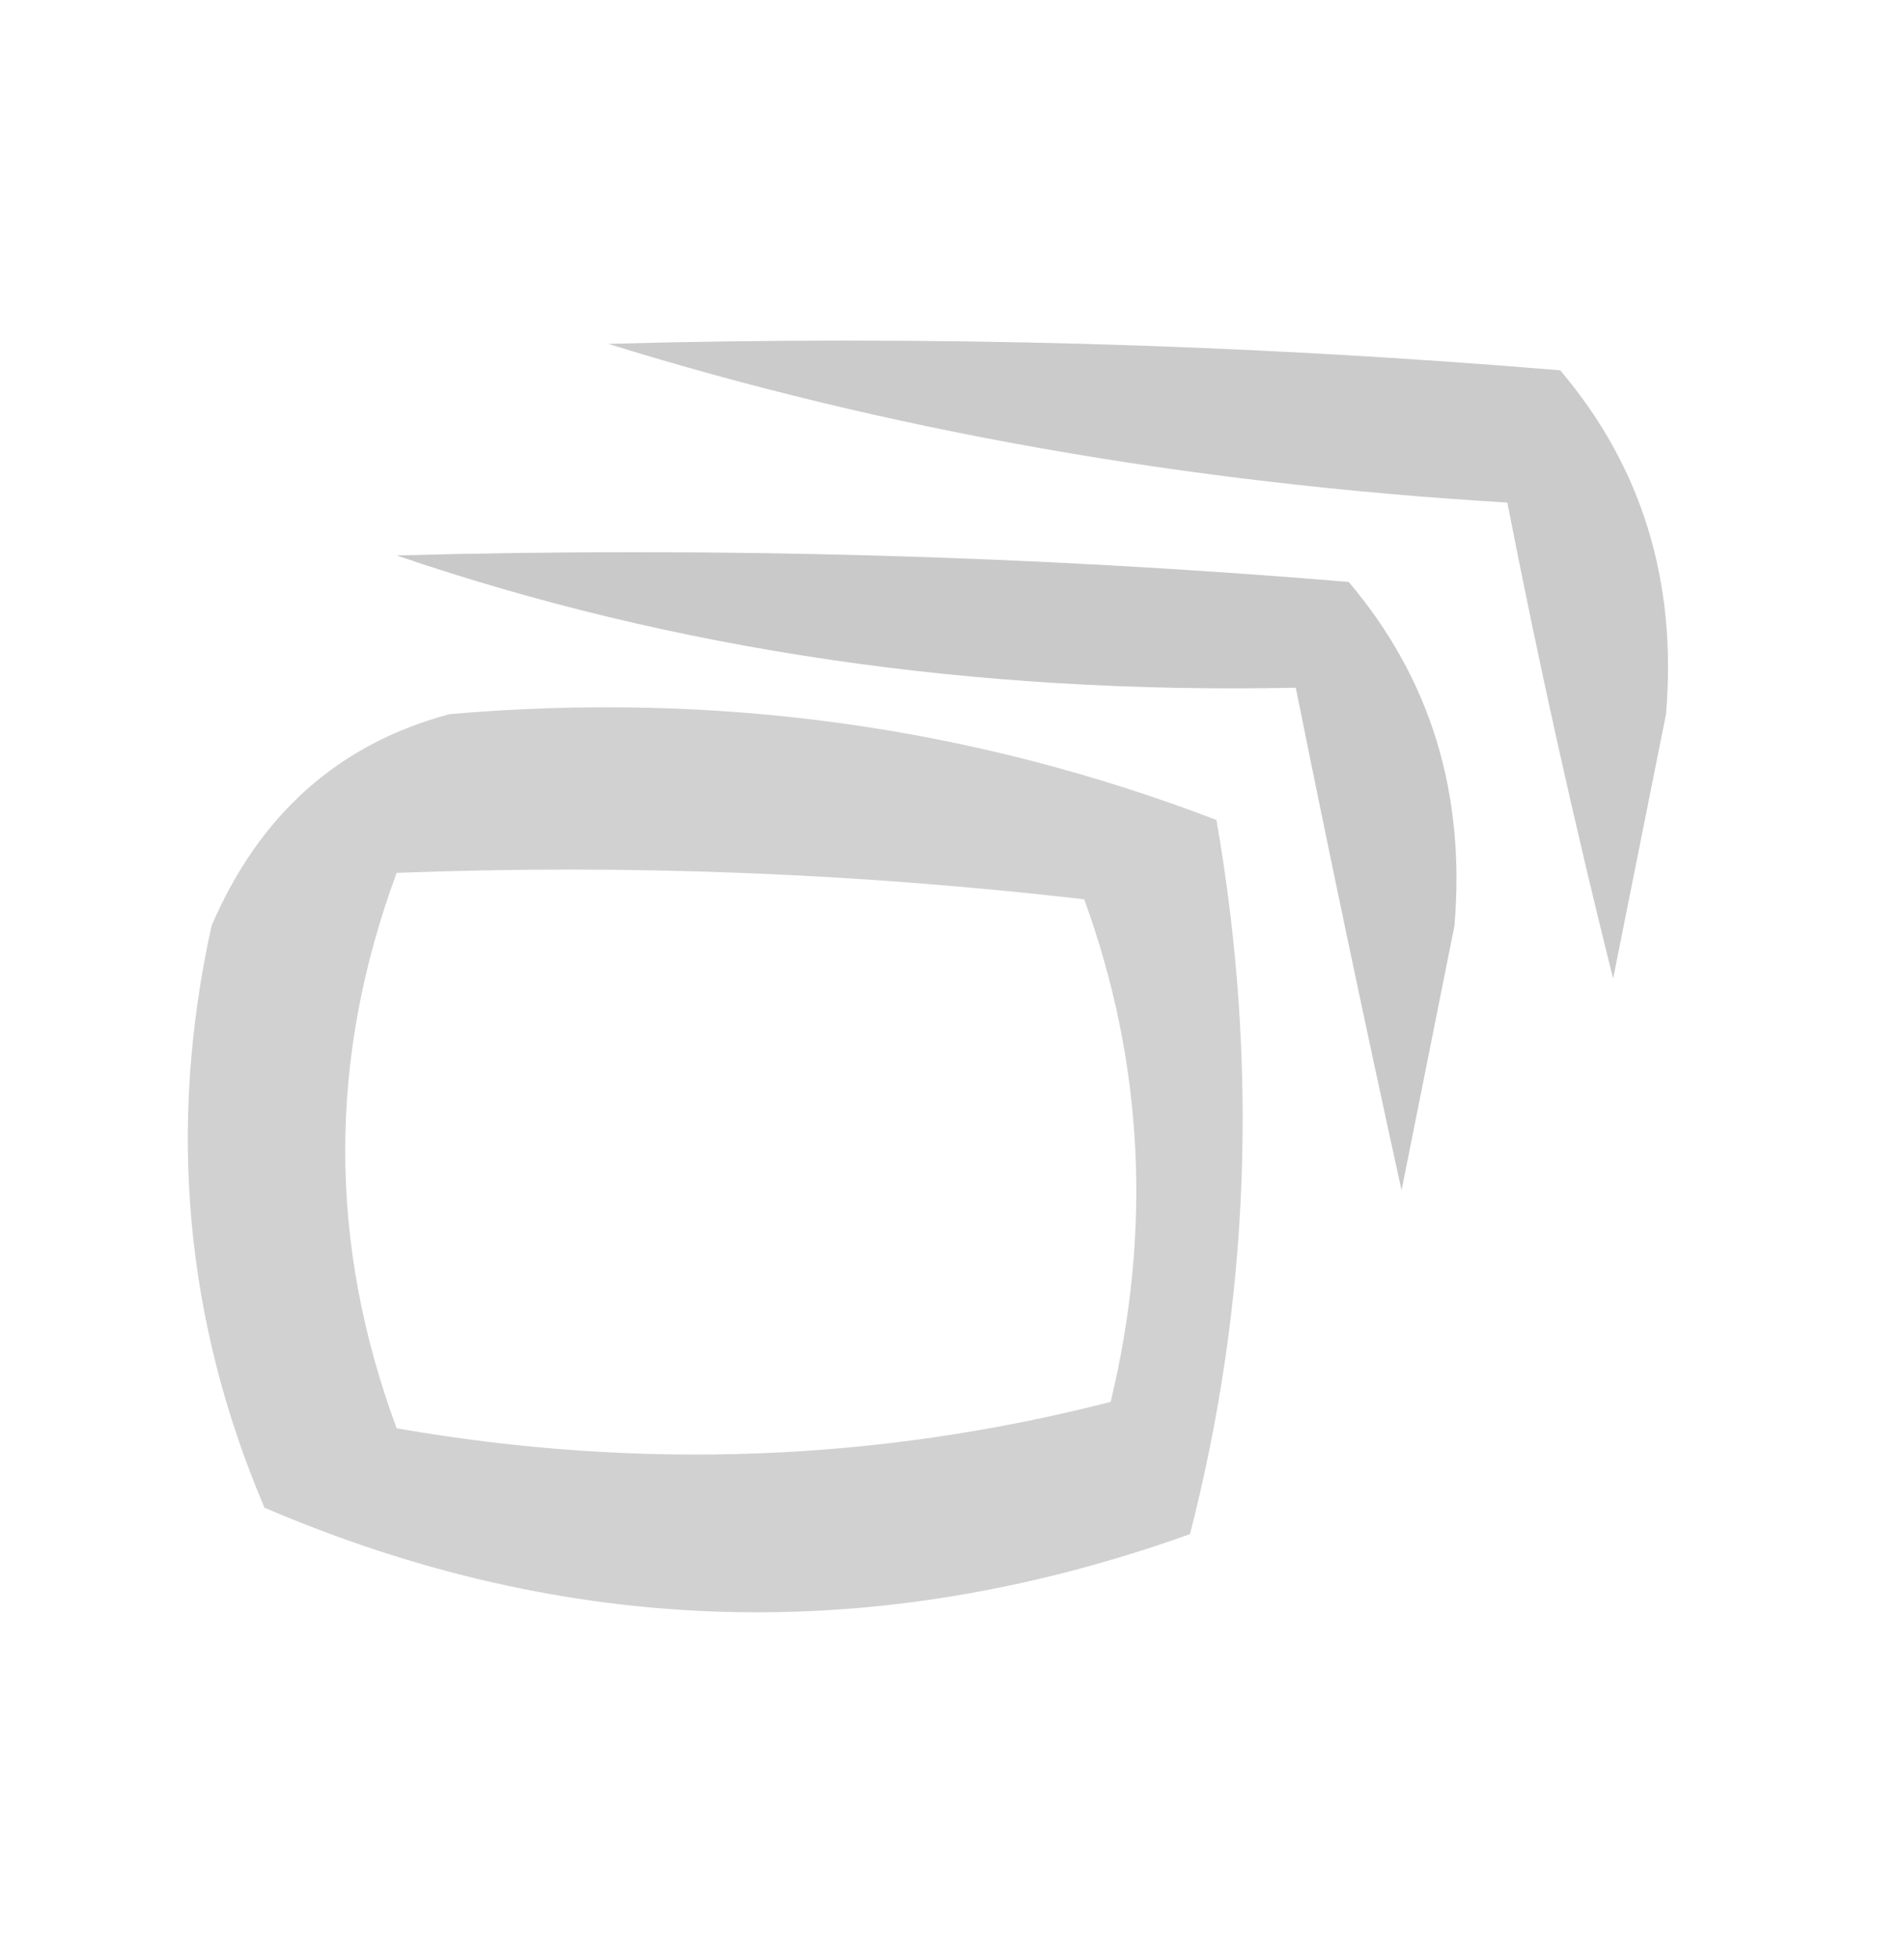 <?xml version="1.0" encoding="UTF-8"?>
<!DOCTYPE svg PUBLIC "-//W3C//DTD SVG 1.1//EN" "http://www.w3.org/Graphics/SVG/1.1/DTD/svg11.dtd">
<svg xmlns="http://www.w3.org/2000/svg" version="1.1" width="36px" height="37px" style="shape-rendering:geometricPrecision; text-rendering:geometricPrecision; image-rendering:optimizeQuality; fill-rule:evenodd; clip-rule:evenodd" xmlns:xlink="http://www.w3.org/1999/xlink">
<g><path style="opacity:0.762" fill="#bcbcbc" d="M 11.5,6.5 C 17.509,6.334 23.509,6.501 29.5,7C 31.045,8.822 31.712,10.989 31.5,13.5C 31.167,15.167 30.833,16.833 30.5,18.5C 29.752,15.503 29.085,12.503 28.5,9.5C 22.441,9.137 16.774,8.137 11.5,6.5 Z"/></g>
<g><path style="opacity:0.798" fill="#bcbcbc" d="M 7.5,10.5 C 13.509,10.334 19.509,10.501 25.5,11C 27.045,12.822 27.712,14.989 27.5,17.5C 27.167,19.167 26.833,20.833 26.5,22.5C 25.796,19.296 25.13,16.129 24.5,13C 18.412,13.126 12.745,12.292 7.5,10.5 Z"/></g>
<g><path style="opacity:0.684" fill="#bcbcbc" d="M 8.5,13.5 C 13.536,13.062 18.369,13.728 23,15.5C 23.799,20.087 23.632,24.587 22.5,29C 16.564,31.125 10.731,30.958 5,28.5C 3.496,24.961 3.163,21.295 4,17.5C 4.907,15.391 6.407,14.058 8.5,13.5 Z M 7.5,16.5 C 11.846,16.334 16.179,16.501 20.5,17C 21.617,20.073 21.784,23.24 21,26.5C 16.587,27.632 12.087,27.799 7.5,27C 6.203,23.501 6.203,20.001 7.5,16.5 Z"/></g>
</svg>
